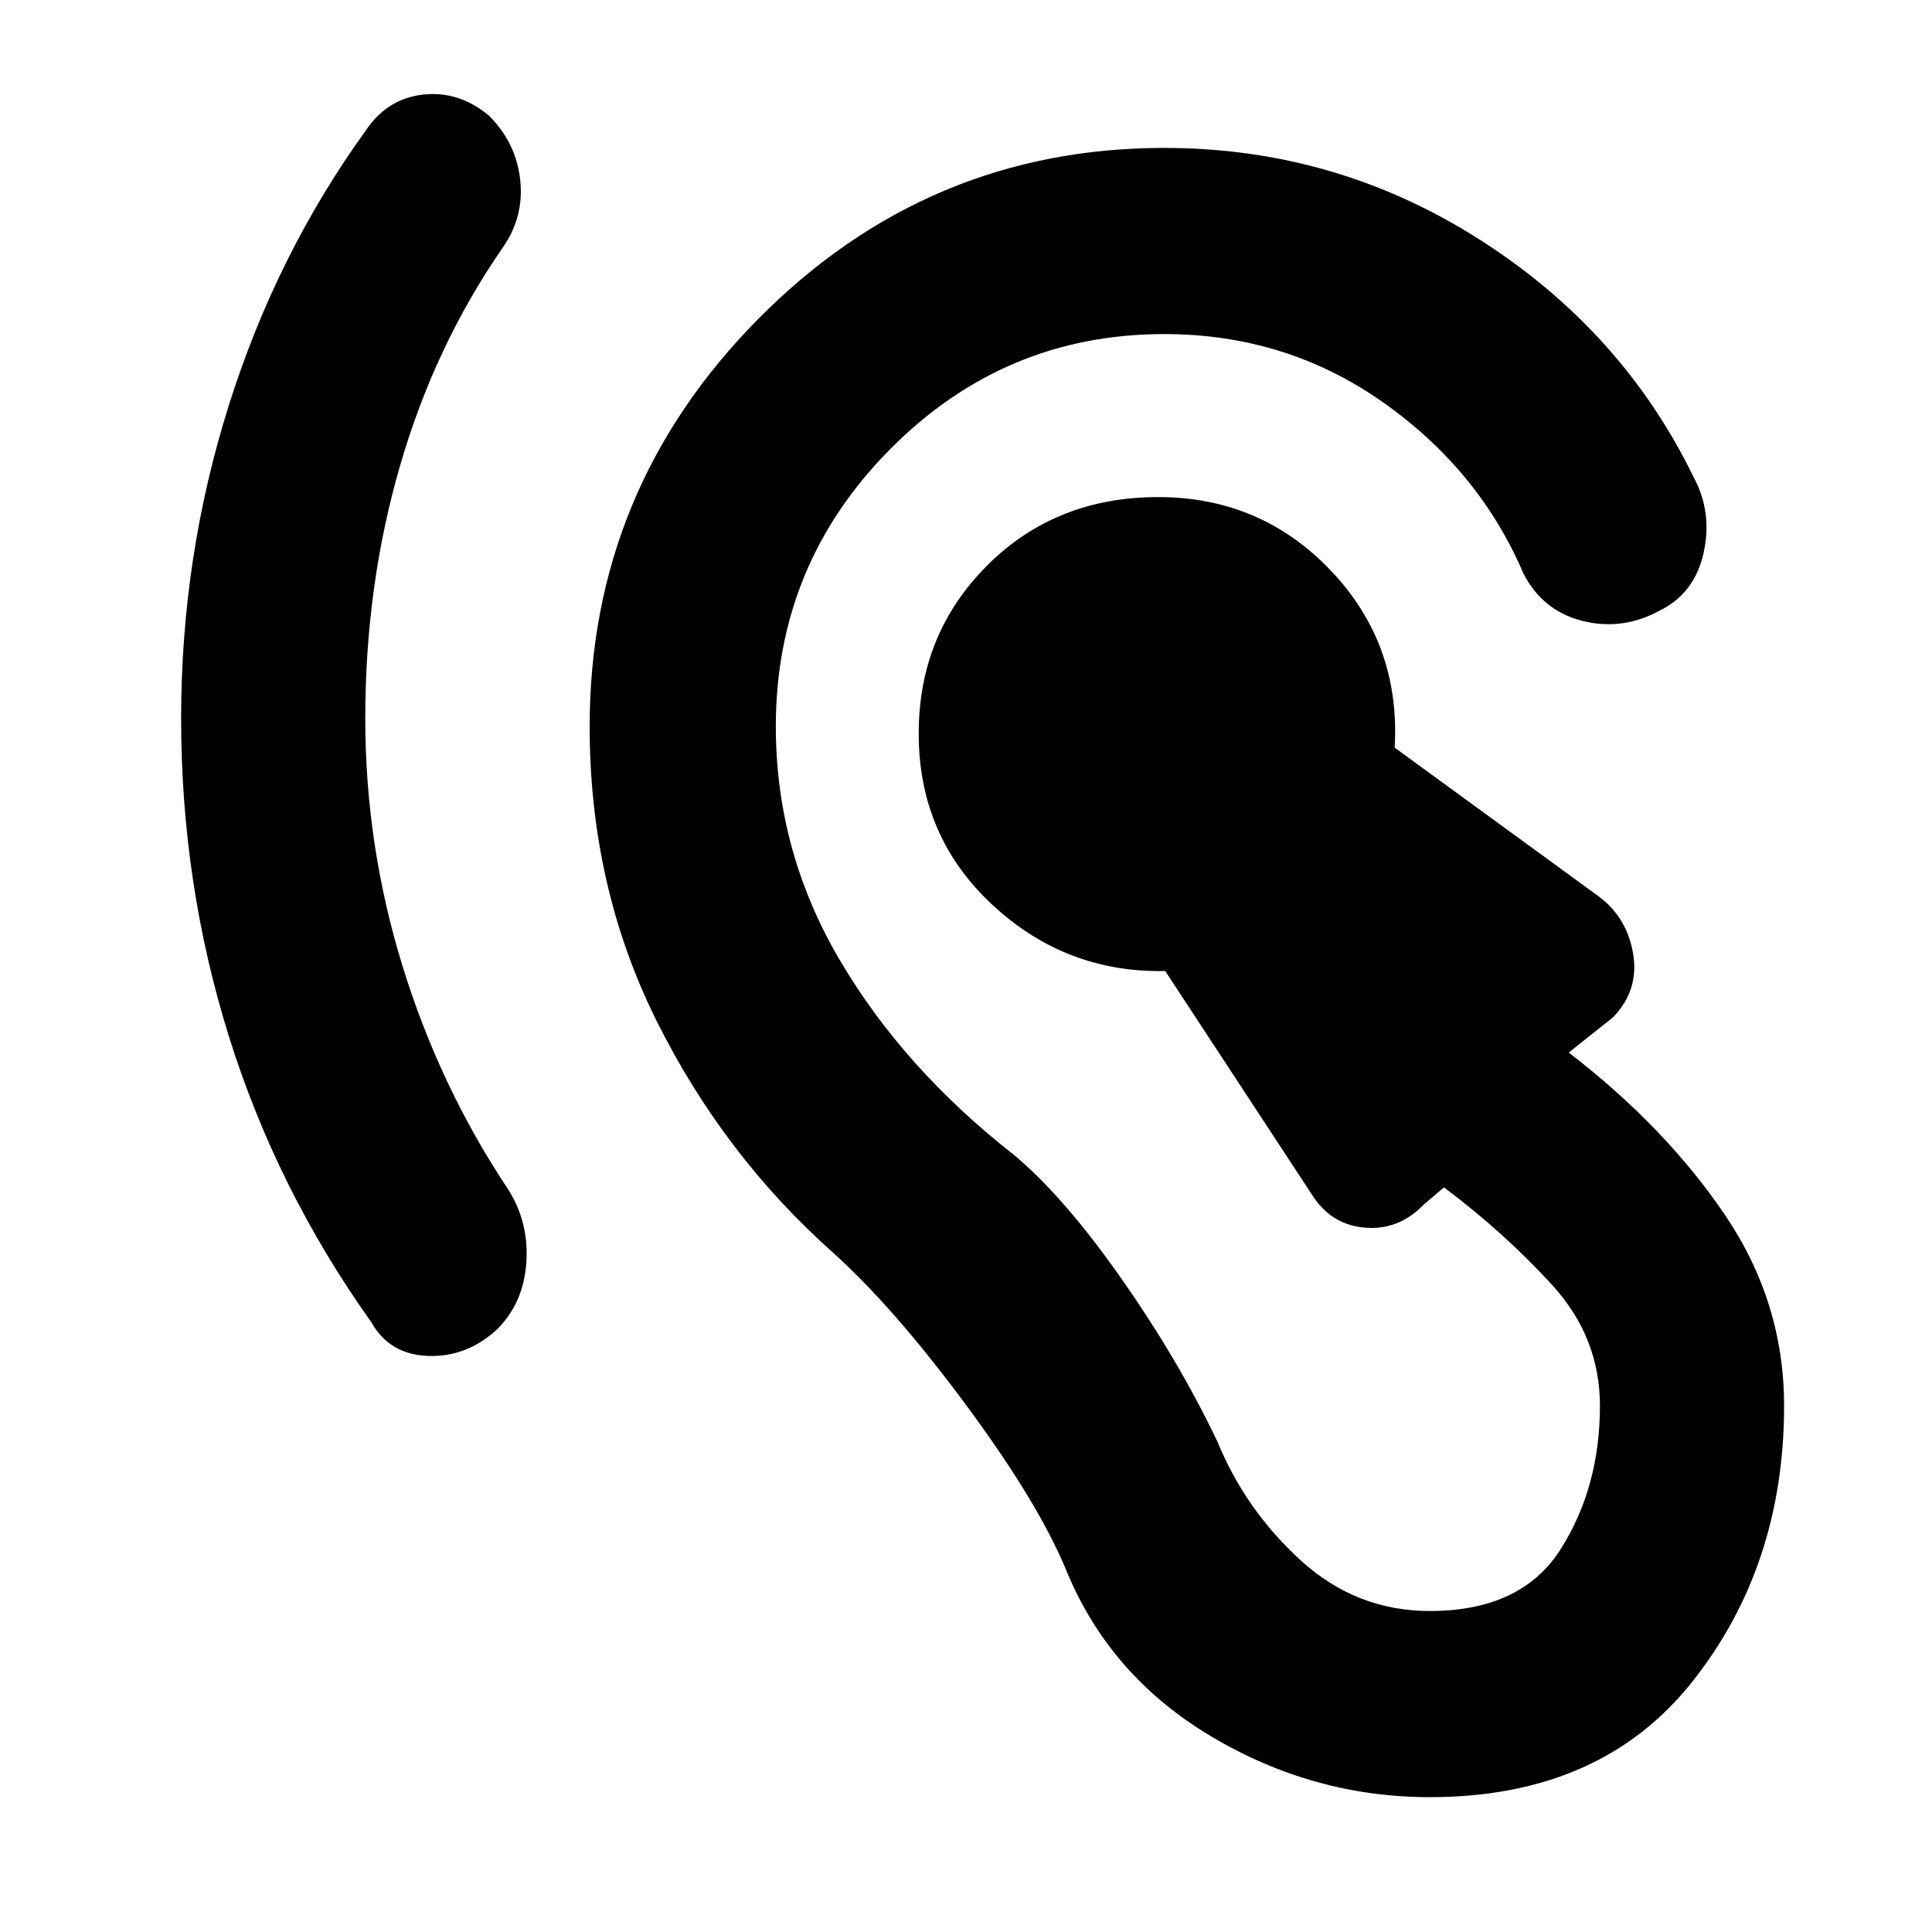 <svg xmlns="http://www.w3.org/2000/svg" height="48" viewBox="0 -960 960 960" width="48"><path d="M710.5-67q-58 0-108.75-30.25T529.5-180.5q-14-33.5-49.75-81.75T414-337.5q-54.5-48.5-87.75-115.25T293-599q0-118 84-202.75t201.5-84.75q85 0 156.25 45.25T841.5-723q9.5 17.5 5 37.75t-22 28.75q-18.5 10-38.25 5T757-675q-22-51.5-70-85.25T578.5-794q-79.5 0-136.25 57.25T385.5-599q0 62 31.75 116T504-386q25 21 53.5 61.75T605-243.5q14 34 41.5 59t64 25q45.5 0 65-30.75T795-261.5q0-34-23.75-60T717.5-370l-10 8.5Q695-348.5 678-350t-26.5-17L579-477.5q-49.5 1-86-33t-36.5-85q0-49.5 34-83.5t85-34q51 0 85.75 36.5t31.75 88l101.5 74q14 10.5 17 28.5t-10 31.5l-22 17.5q48 37 77.5 80.5t29.5 95q0 79.5-45.5 137T710.5-67Zm-529-536q0 63 18.5 123t52.5 111q10.5 16.5 9 36.75t-15 33.25q-15 13.5-34 12.75t-28-16.75q-47-66-70.75-142T90-603q0-80.5 23.75-155.75T182-895.5q10.5-15.5 28.25-17.5T243-902.5q13.5 13.5 15.5 32t-9 34q-33.5 48.5-50.75 108T181.5-603Z"/></svg>